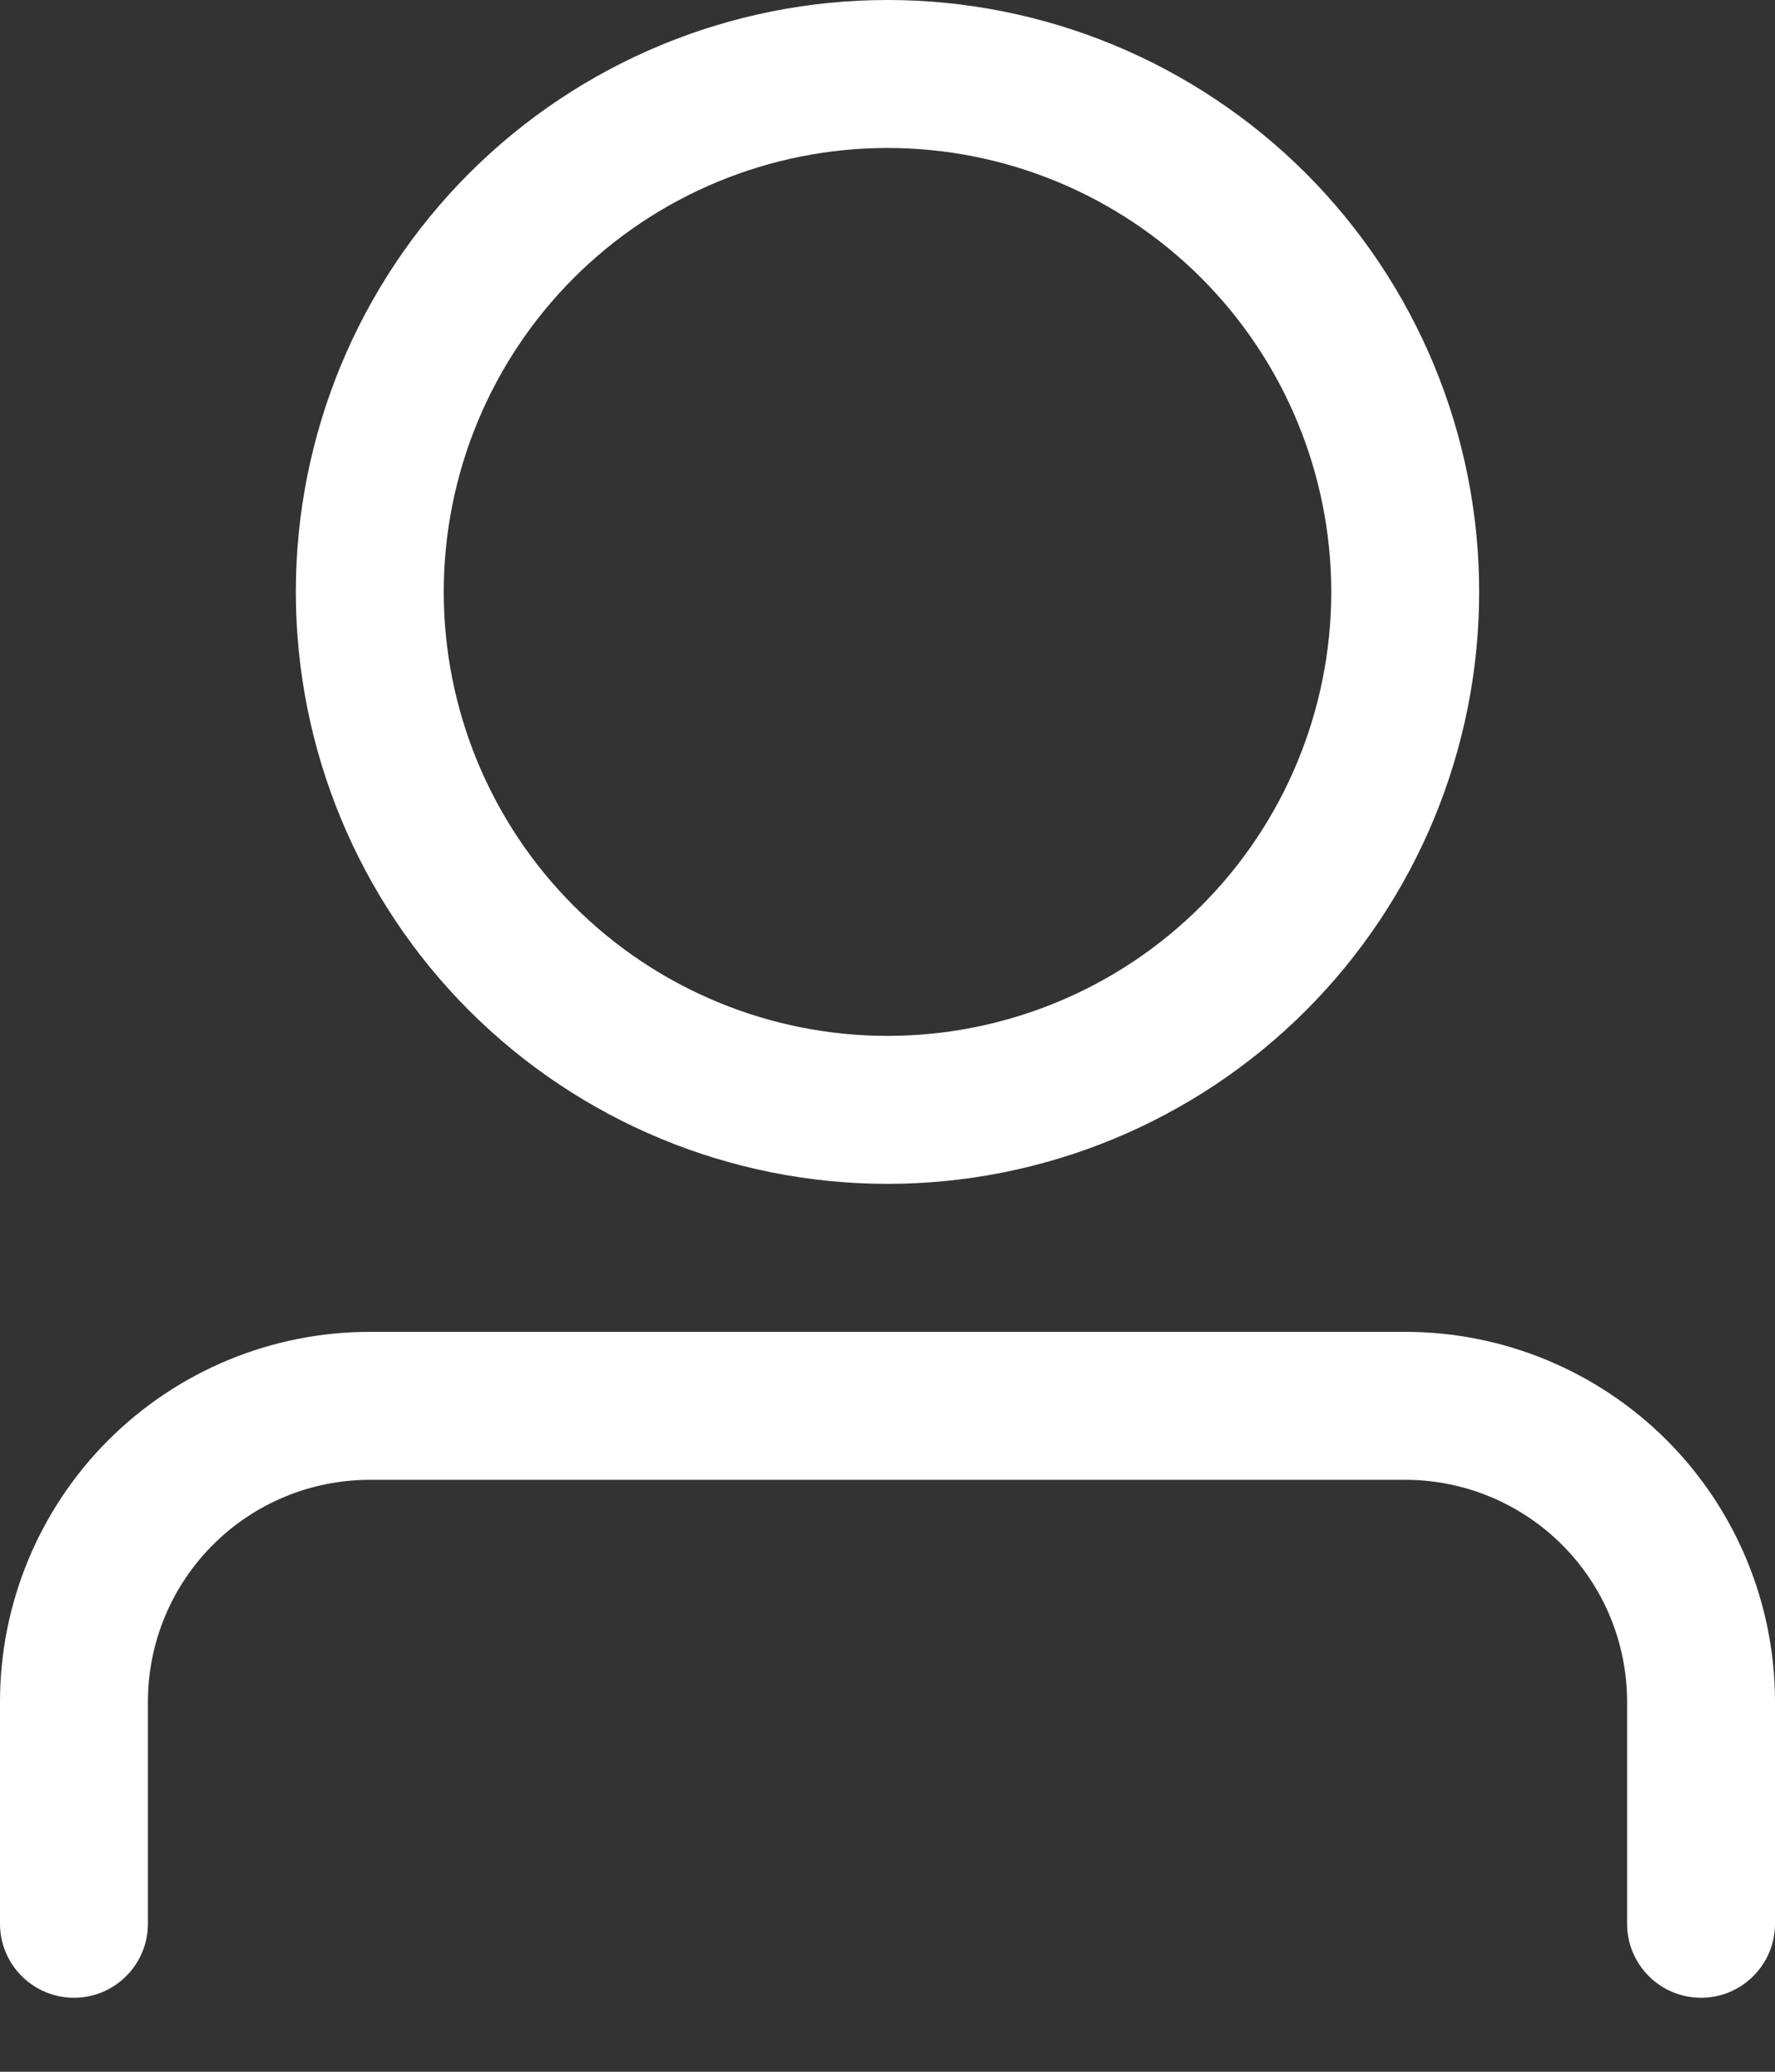 <svg width="18" height="21" viewBox="0 0 18 21" fill="none" xmlns="http://www.w3.org/2000/svg">
<rect x="0" y="0" width="18" height="21" fill="#333333" stroke="none"/>
<path d="M9 10.5C10.194 10.5 11.338 10.026 12.182 9.182C13.026 8.338 13.5 7.193 13.5 6C13.5 4.807 13.026 3.662 12.182 2.818C11.338 1.974 10.194 1.5 9 1.5C7.807 1.5 6.662 1.974 5.818 2.818C4.974 3.662 4.5 4.807 4.5 6C4.5 7.193 4.974 8.338 5.818 9.182C6.662 10.026 7.807 10.5 9 10.5ZM9 12C7.409 12 5.883 11.368 4.757 10.243C3.632 9.117 3 7.591 3 6C3 4.409 3.632 2.883 4.757 1.757C5.883 0.632 7.409 0 9 0C10.591 0 12.117 0.632 13.243 1.757C14.368 2.883 15 4.409 15 6C15 7.591 14.368 9.117 13.243 10.243C12.117 11.368 10.591 12 9 12ZM16.5 19.5V17.25C16.5 16.653 16.263 16.081 15.841 15.659C15.419 15.237 14.847 15 14.25 15H3.75C3.153 15 2.581 15.237 2.159 15.659C1.737 16.081 1.5 16.653 1.5 17.25V19.5C1.5 19.699 1.421 19.89 1.28 20.03C1.14 20.171 0.949 20.25 0.75 20.25C0.551 20.25 0.36 20.171 0.22 20.03C0.079 19.89 0 19.699 0 19.5V17.25C0 16.255 0.395 15.302 1.098 14.598C1.802 13.895 2.755 13.5 3.75 13.5H14.25C15.245 13.5 16.198 13.895 16.902 14.598C17.605 15.302 18 16.255 18 17.25V19.5C18 19.699 17.921 19.89 17.78 20.03C17.64 20.171 17.449 20.25 17.25 20.25C17.051 20.25 16.86 20.171 16.72 20.03C16.579 19.89 16.5 19.699 16.5 19.5Z" fill="white"/>
</svg>
